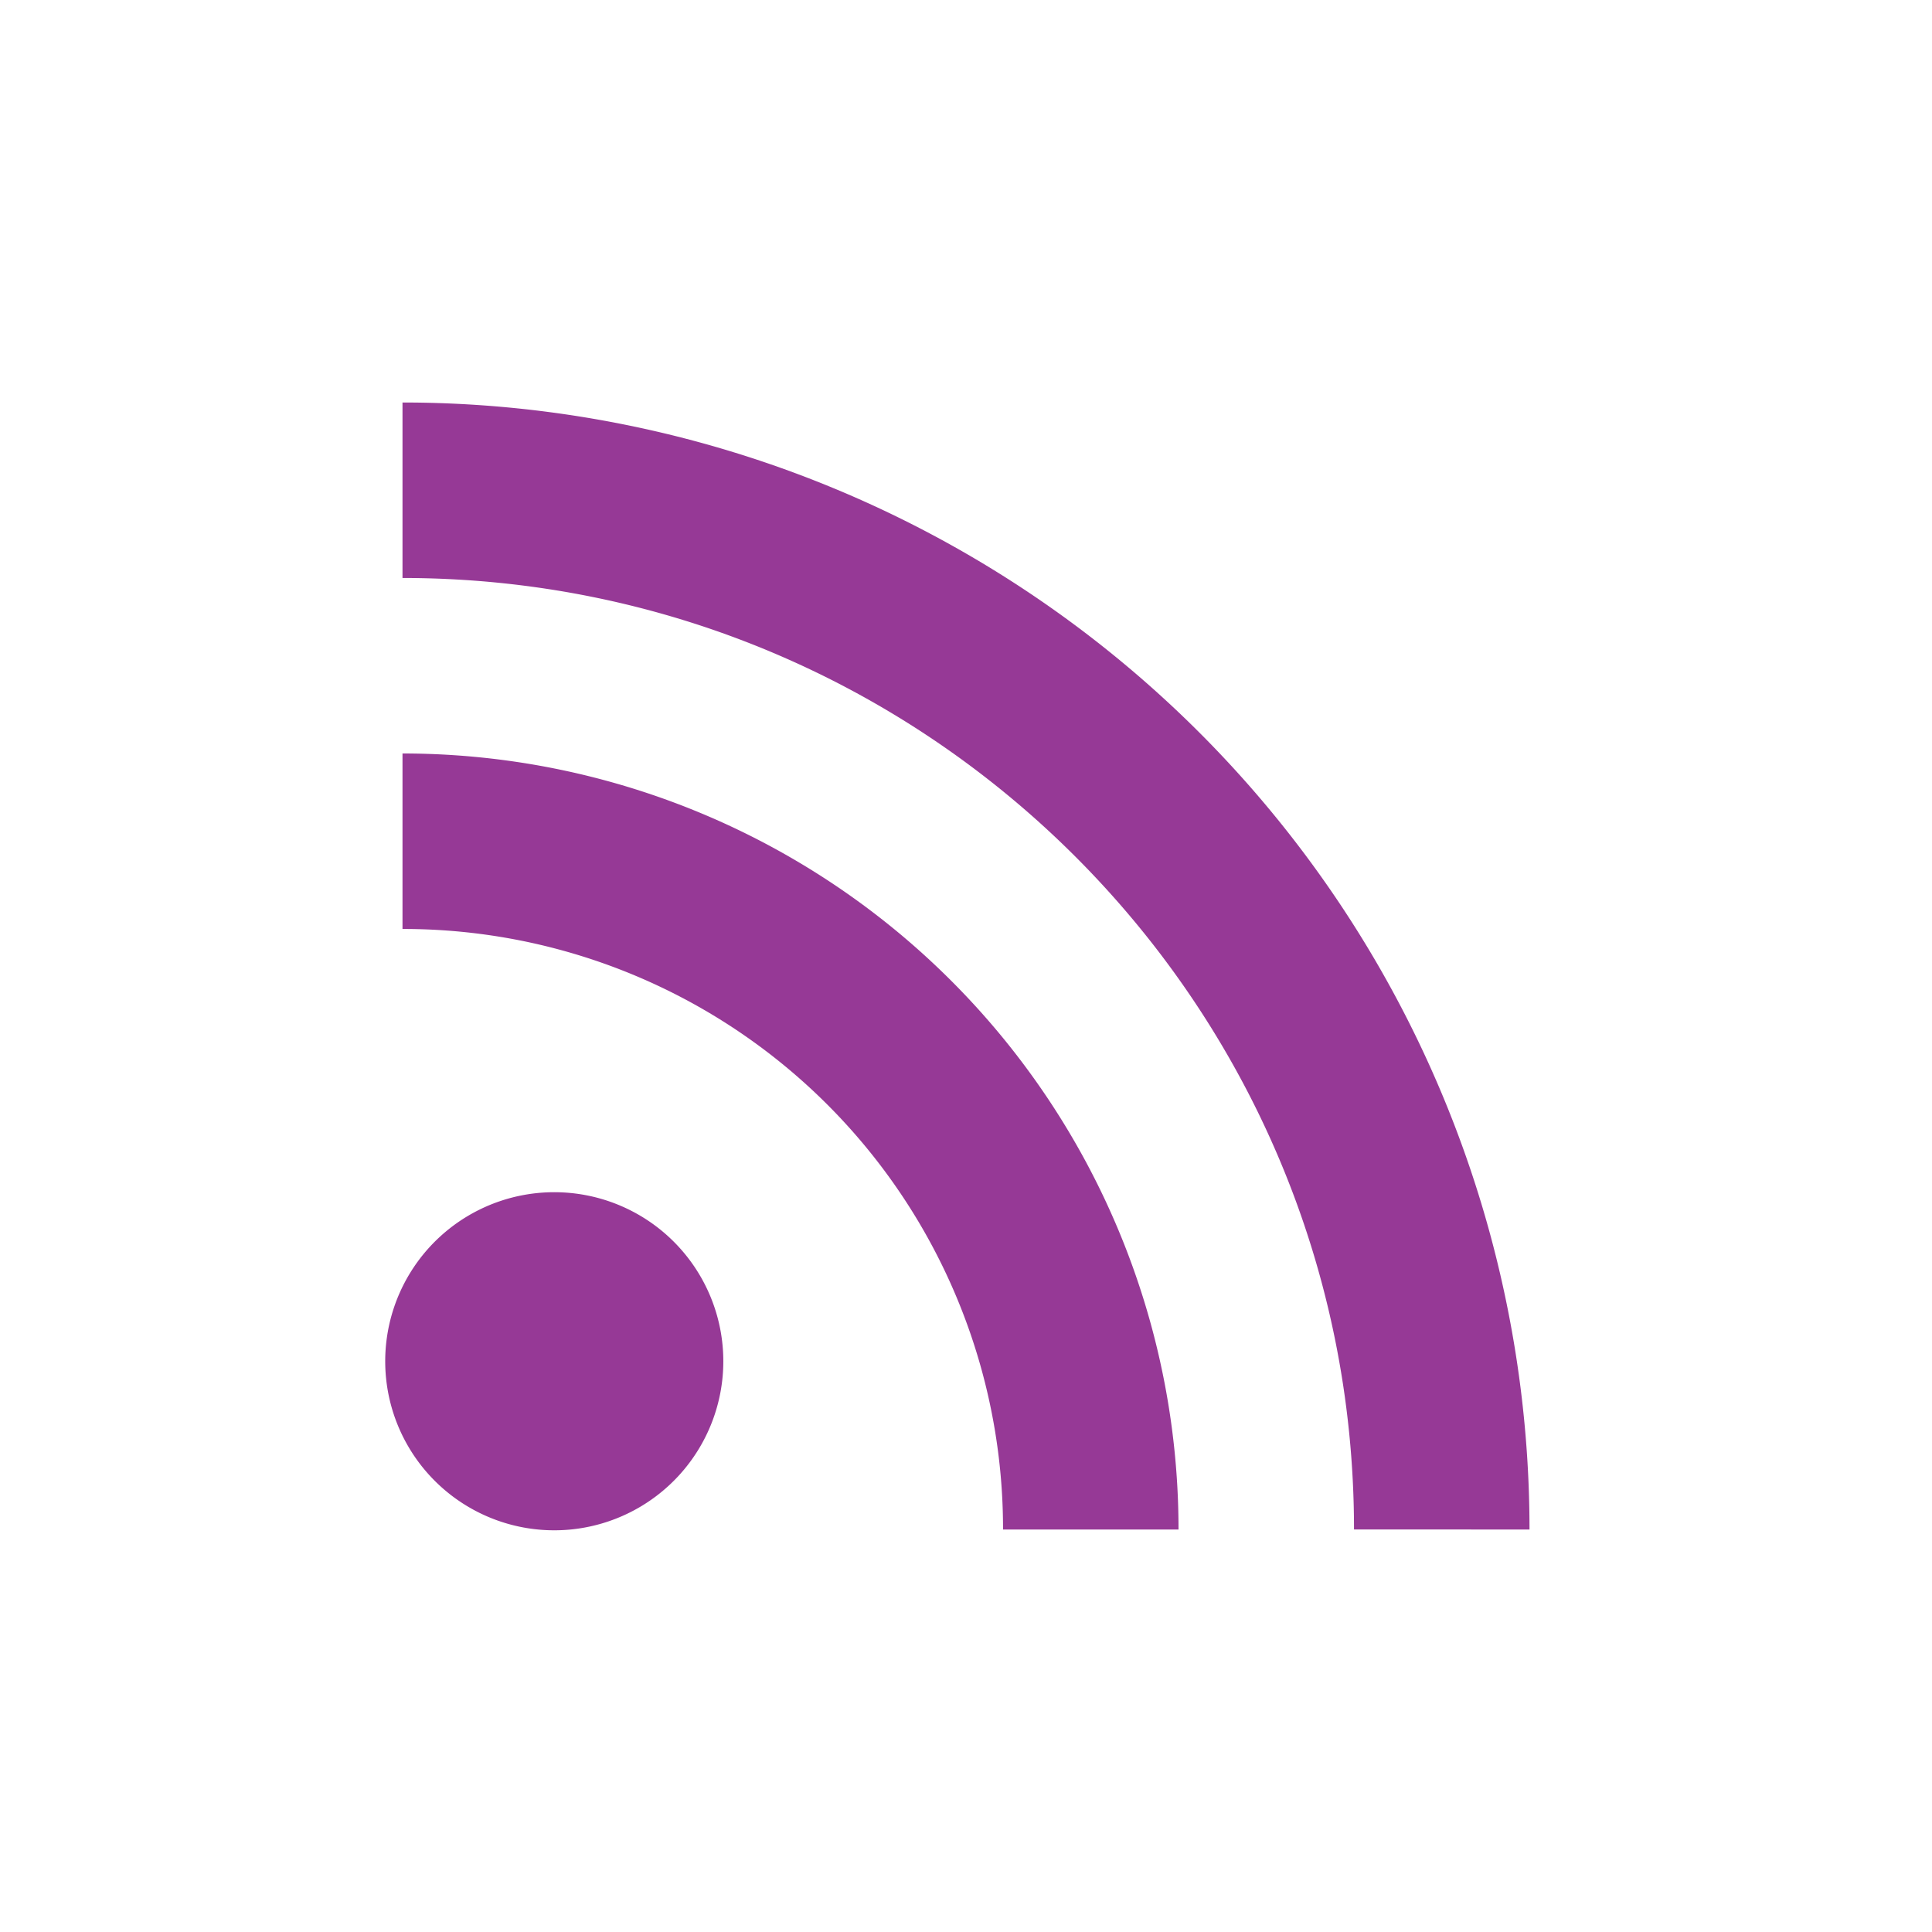 <svg xmlns="http://www.w3.org/2000/svg" width="24" height="24"><defs><style id="current-color-scheme"></style></defs><path d="M5 5v2.18c6.53 0 11.82 5.29 11.82 11.82H19A14 14 0 0 0 5 5zm0 4.36v2.18A7.45 7.45 0 0 1 12.46 19h2.18A9.64 9.64 0 0 0 5 9.36zm2.09 5.46a2.1 2.1 0 1 0 0 4.18 2.1 2.1 0 0 0 0-4.18z" fill="currentColor" color="#963996"/></svg>
